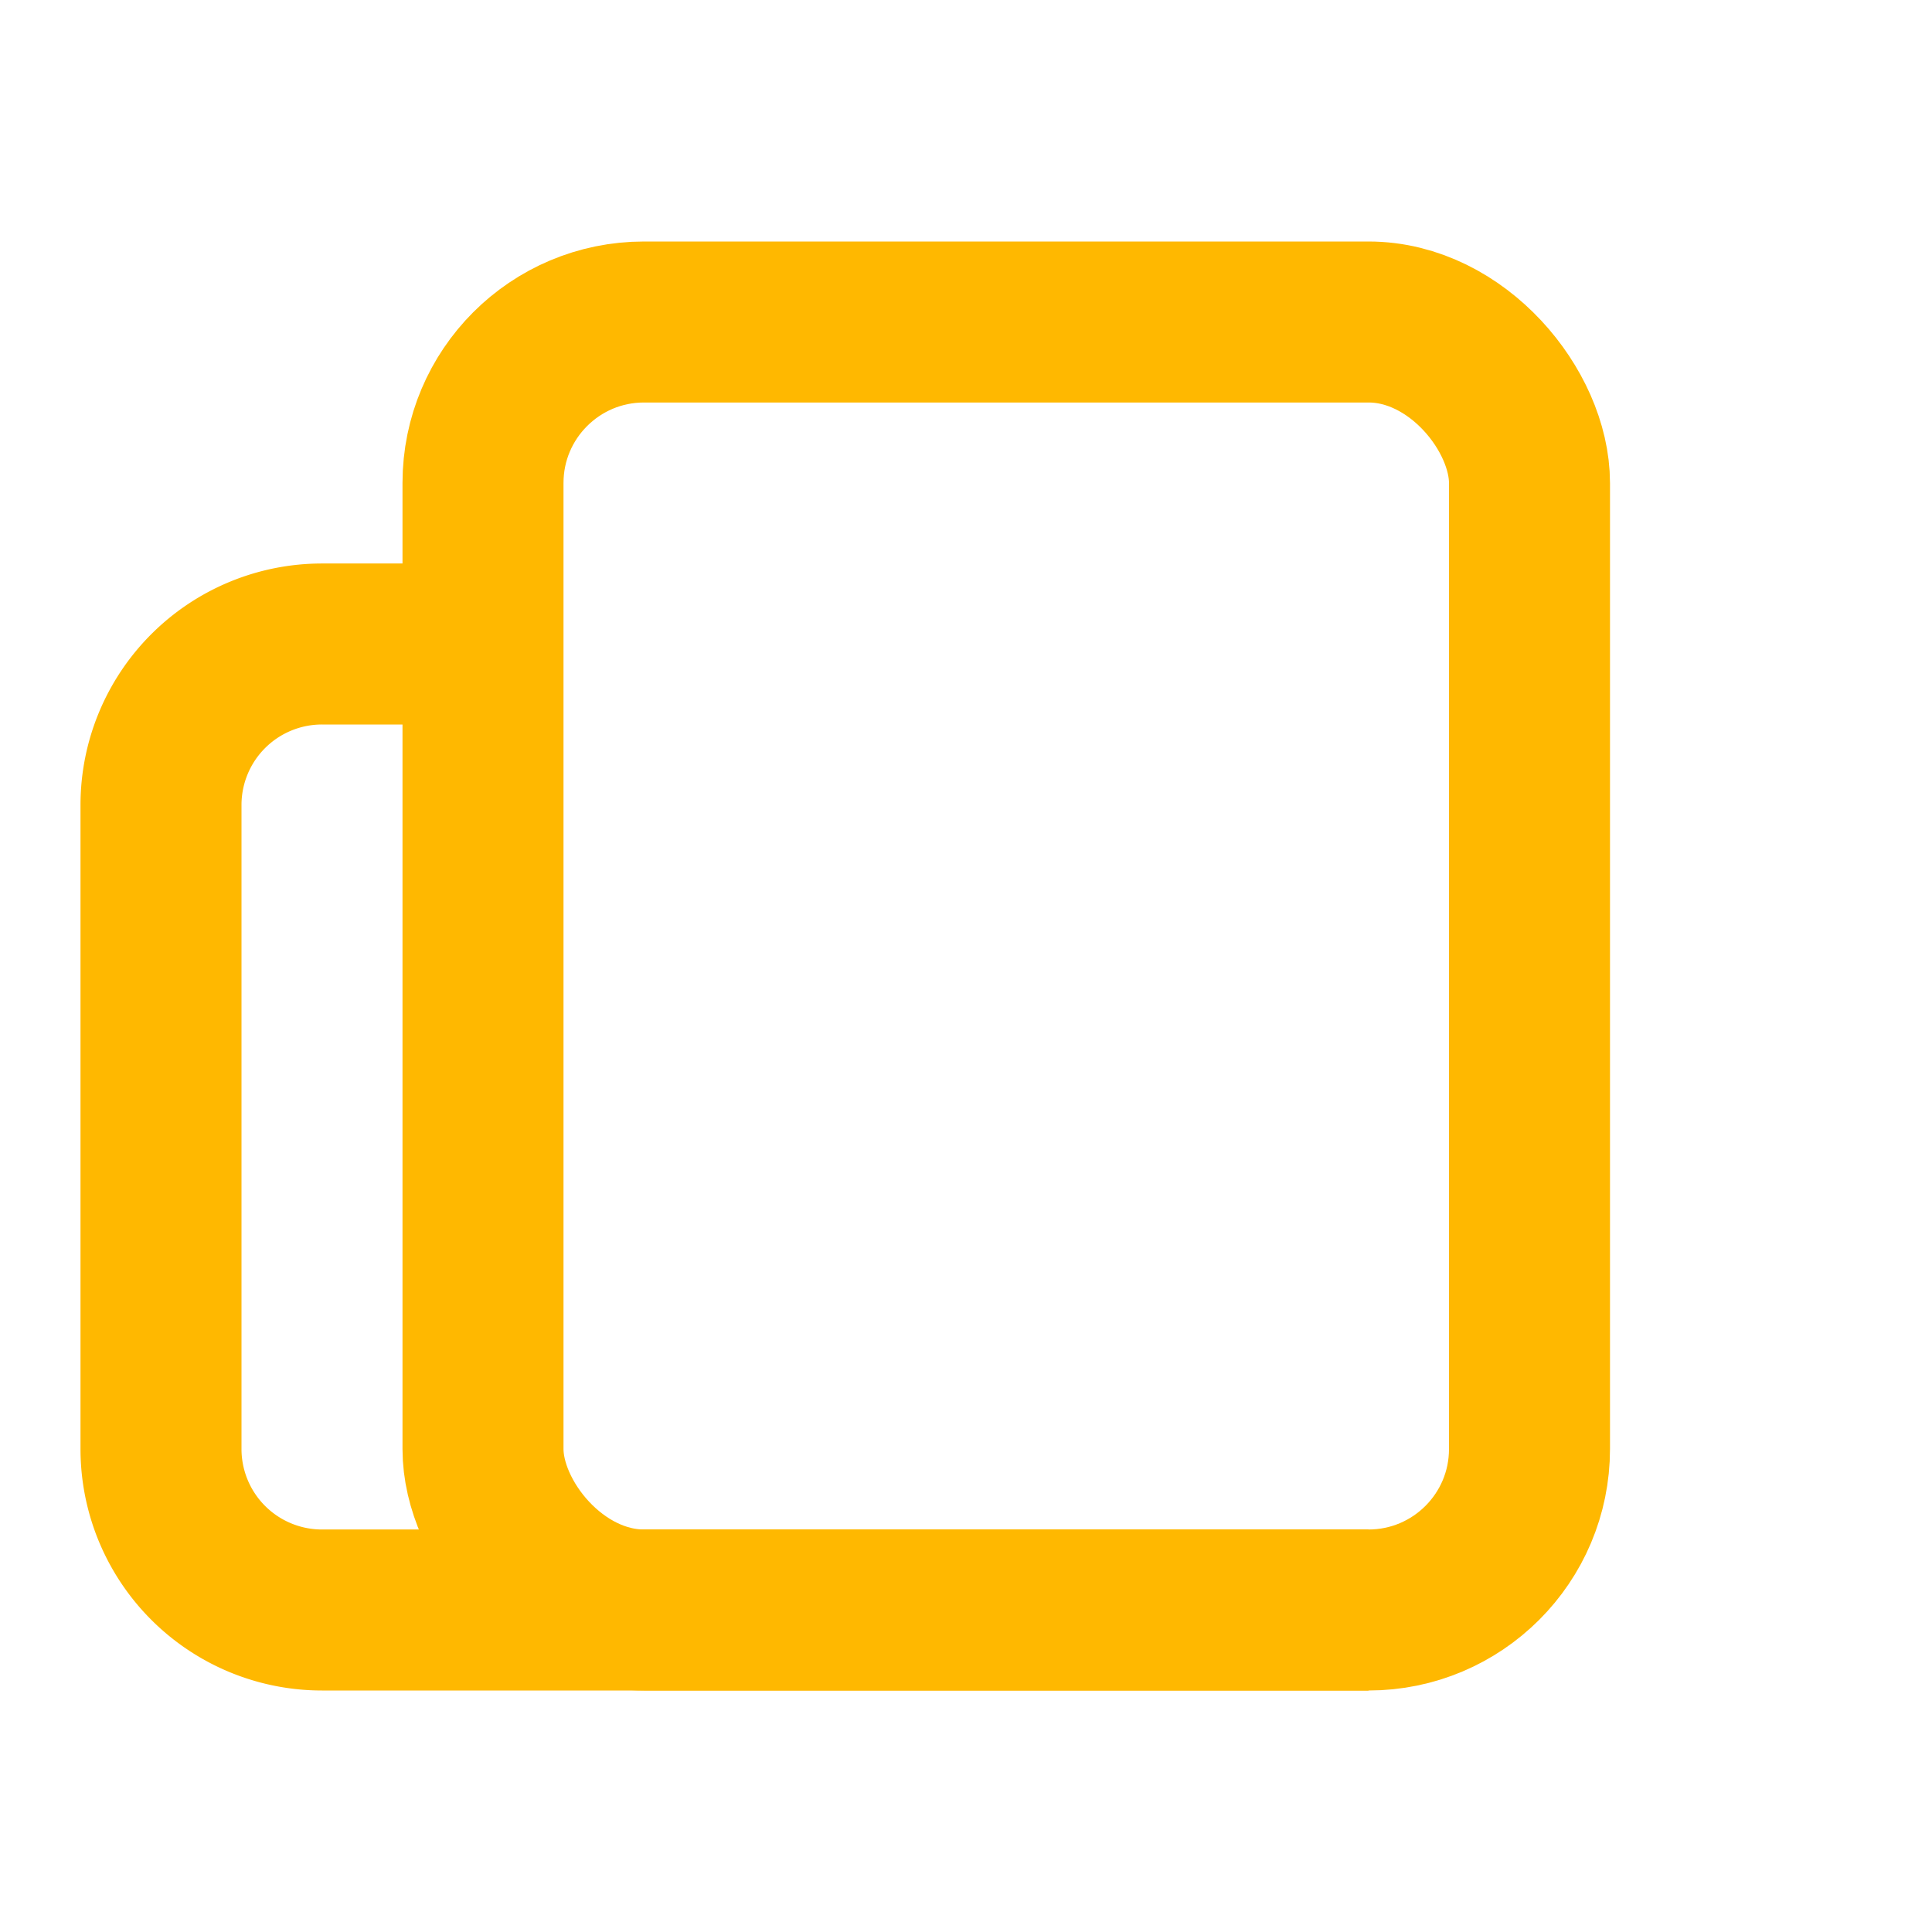 <svg width="20" height="20" fill="none" stroke="#FFB800" stroke-width="2" viewBox="0 0 24 24">
  <rect x="6" y="4" width="13" height="16" rx="2"/>
  <path d="M6 8h-2a2 2 0 0 0-2 2v8a2 2 0 0 0 2 2h13"/>
</svg> 